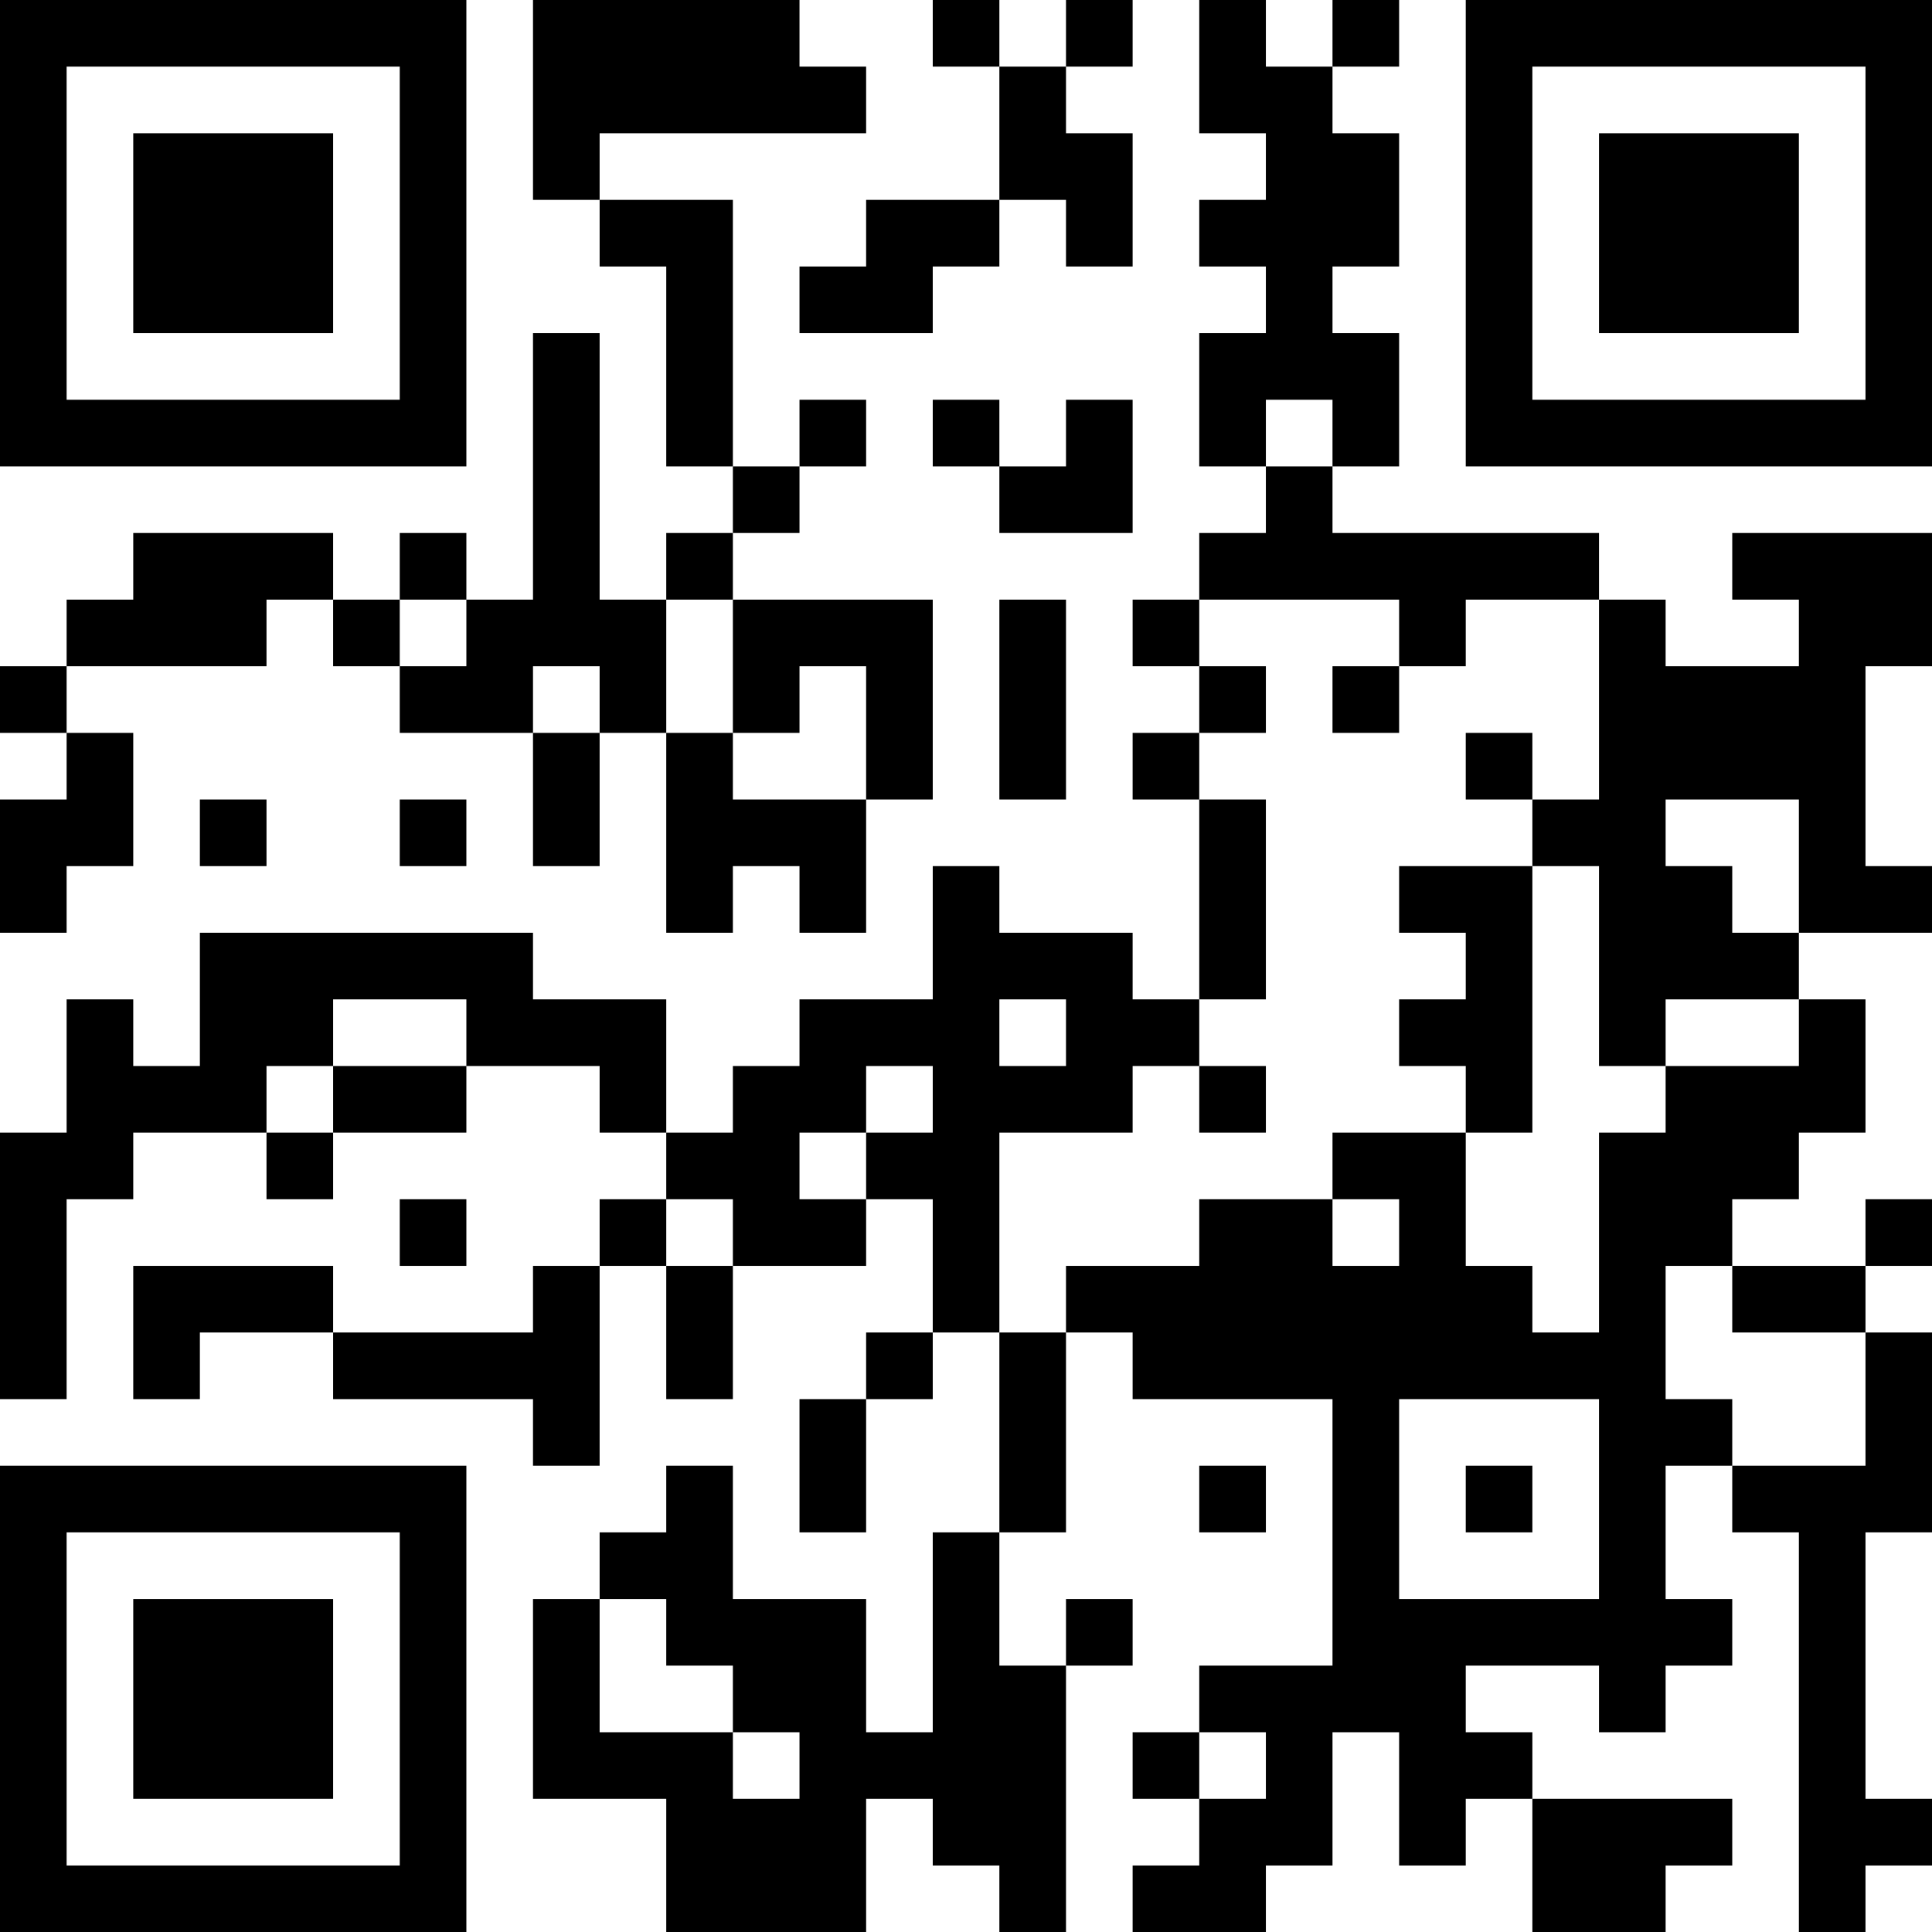 <?xml version="1.0" encoding="UTF-8"?>
<svg xmlns="http://www.w3.org/2000/svg" version="1.1" width="200" height="200" viewBox="0 0 200 200"><rect x="0" y="0" width="200" height="200" fill="#ffffff"/><g transform="scale(6.897)"><g transform="translate(0,0)"><path fill-rule="evenodd" d="M8 0L8 3L9 3L9 4L10 4L10 7L11 7L11 8L10 8L10 9L9 9L9 5L8 5L8 9L7 9L7 8L6 8L6 9L5 9L5 8L2 8L2 9L1 9L1 10L0 10L0 11L1 11L1 12L0 12L0 14L1 14L1 13L2 13L2 11L1 11L1 10L4 10L4 9L5 9L5 10L6 10L6 11L8 11L8 13L9 13L9 11L10 11L10 14L11 14L11 13L12 13L12 14L13 14L13 12L14 12L14 9L11 9L11 8L12 8L12 7L13 7L13 6L12 6L12 7L11 7L11 3L9 3L9 2L13 2L13 1L12 1L12 0ZM14 0L14 1L15 1L15 3L13 3L13 4L12 4L12 5L14 5L14 4L15 4L15 3L16 3L16 4L17 4L17 2L16 2L16 1L17 1L17 0L16 0L16 1L15 1L15 0ZM18 0L18 2L19 2L19 3L18 3L18 4L19 4L19 5L18 5L18 7L19 7L19 8L18 8L18 9L17 9L17 10L18 10L18 11L17 11L17 12L18 12L18 15L17 15L17 14L15 14L15 13L14 13L14 15L12 15L12 16L11 16L11 17L10 17L10 15L8 15L8 14L3 14L3 16L2 16L2 15L1 15L1 17L0 17L0 21L1 21L1 18L2 18L2 17L4 17L4 18L5 18L5 17L7 17L7 16L9 16L9 17L10 17L10 18L9 18L9 19L8 19L8 20L5 20L5 19L2 19L2 21L3 21L3 20L5 20L5 21L8 21L8 22L9 22L9 19L10 19L10 21L11 21L11 19L13 19L13 18L14 18L14 20L13 20L13 21L12 21L12 23L13 23L13 21L14 21L14 20L15 20L15 23L14 23L14 26L13 26L13 24L11 24L11 22L10 22L10 23L9 23L9 24L8 24L8 27L10 27L10 29L13 29L13 27L14 27L14 28L15 28L15 29L16 29L16 25L17 25L17 24L16 24L16 25L15 25L15 23L16 23L16 20L17 20L17 21L20 21L20 25L18 25L18 26L17 26L17 27L18 27L18 28L17 28L17 29L19 29L19 28L20 28L20 26L21 26L21 28L22 28L22 27L23 27L23 29L25 29L25 28L26 28L26 27L23 27L23 26L22 26L22 25L24 25L24 26L25 26L25 25L26 25L26 24L25 24L25 22L26 22L26 23L27 23L27 29L28 29L28 28L29 28L29 27L28 27L28 23L29 23L29 20L28 20L28 19L29 19L29 18L28 18L28 19L26 19L26 18L27 18L27 17L28 17L28 15L27 15L27 14L29 14L29 13L28 13L28 10L29 10L29 8L26 8L26 9L27 9L27 10L25 10L25 9L24 9L24 8L20 8L20 7L21 7L21 5L20 5L20 4L21 4L21 2L20 2L20 1L21 1L21 0L20 0L20 1L19 1L19 0ZM14 6L14 7L15 7L15 8L17 8L17 6L16 6L16 7L15 7L15 6ZM19 6L19 7L20 7L20 6ZM6 9L6 10L7 10L7 9ZM10 9L10 11L11 11L11 12L13 12L13 10L12 10L12 11L11 11L11 9ZM15 9L15 12L16 12L16 9ZM18 9L18 10L19 10L19 11L18 11L18 12L19 12L19 15L18 15L18 16L17 16L17 17L15 17L15 20L16 20L16 19L18 19L18 18L20 18L20 19L21 19L21 18L20 18L20 17L22 17L22 19L23 19L23 20L24 20L24 17L25 17L25 16L27 16L27 15L25 15L25 16L24 16L24 13L23 13L23 12L24 12L24 9L22 9L22 10L21 10L21 9ZM8 10L8 11L9 11L9 10ZM20 10L20 11L21 11L21 10ZM22 11L22 12L23 12L23 11ZM3 12L3 13L4 13L4 12ZM6 12L6 13L7 13L7 12ZM25 12L25 13L26 13L26 14L27 14L27 12ZM21 13L21 14L22 14L22 15L21 15L21 16L22 16L22 17L23 17L23 13ZM5 15L5 16L4 16L4 17L5 17L5 16L7 16L7 15ZM15 15L15 16L16 16L16 15ZM13 16L13 17L12 17L12 18L13 18L13 17L14 17L14 16ZM18 16L18 17L19 17L19 16ZM6 18L6 19L7 19L7 18ZM10 18L10 19L11 19L11 18ZM25 19L25 21L26 21L26 22L28 22L28 20L26 20L26 19ZM21 21L21 24L24 24L24 21ZM18 22L18 23L19 23L19 22ZM22 22L22 23L23 23L23 22ZM9 24L9 26L11 26L11 27L12 27L12 26L11 26L11 25L10 25L10 24ZM18 26L18 27L19 27L19 26ZM0 0L0 7L7 7L7 0ZM1 1L1 6L6 6L6 1ZM2 2L2 5L5 5L5 2ZM22 0L22 7L29 7L29 0ZM23 1L23 6L28 6L28 1ZM24 2L24 5L27 5L27 2ZM0 22L0 29L7 29L7 22ZM1 23L1 28L6 28L6 23ZM2 24L2 27L5 27L5 24Z" fill="#000000"/></g></g></svg>
